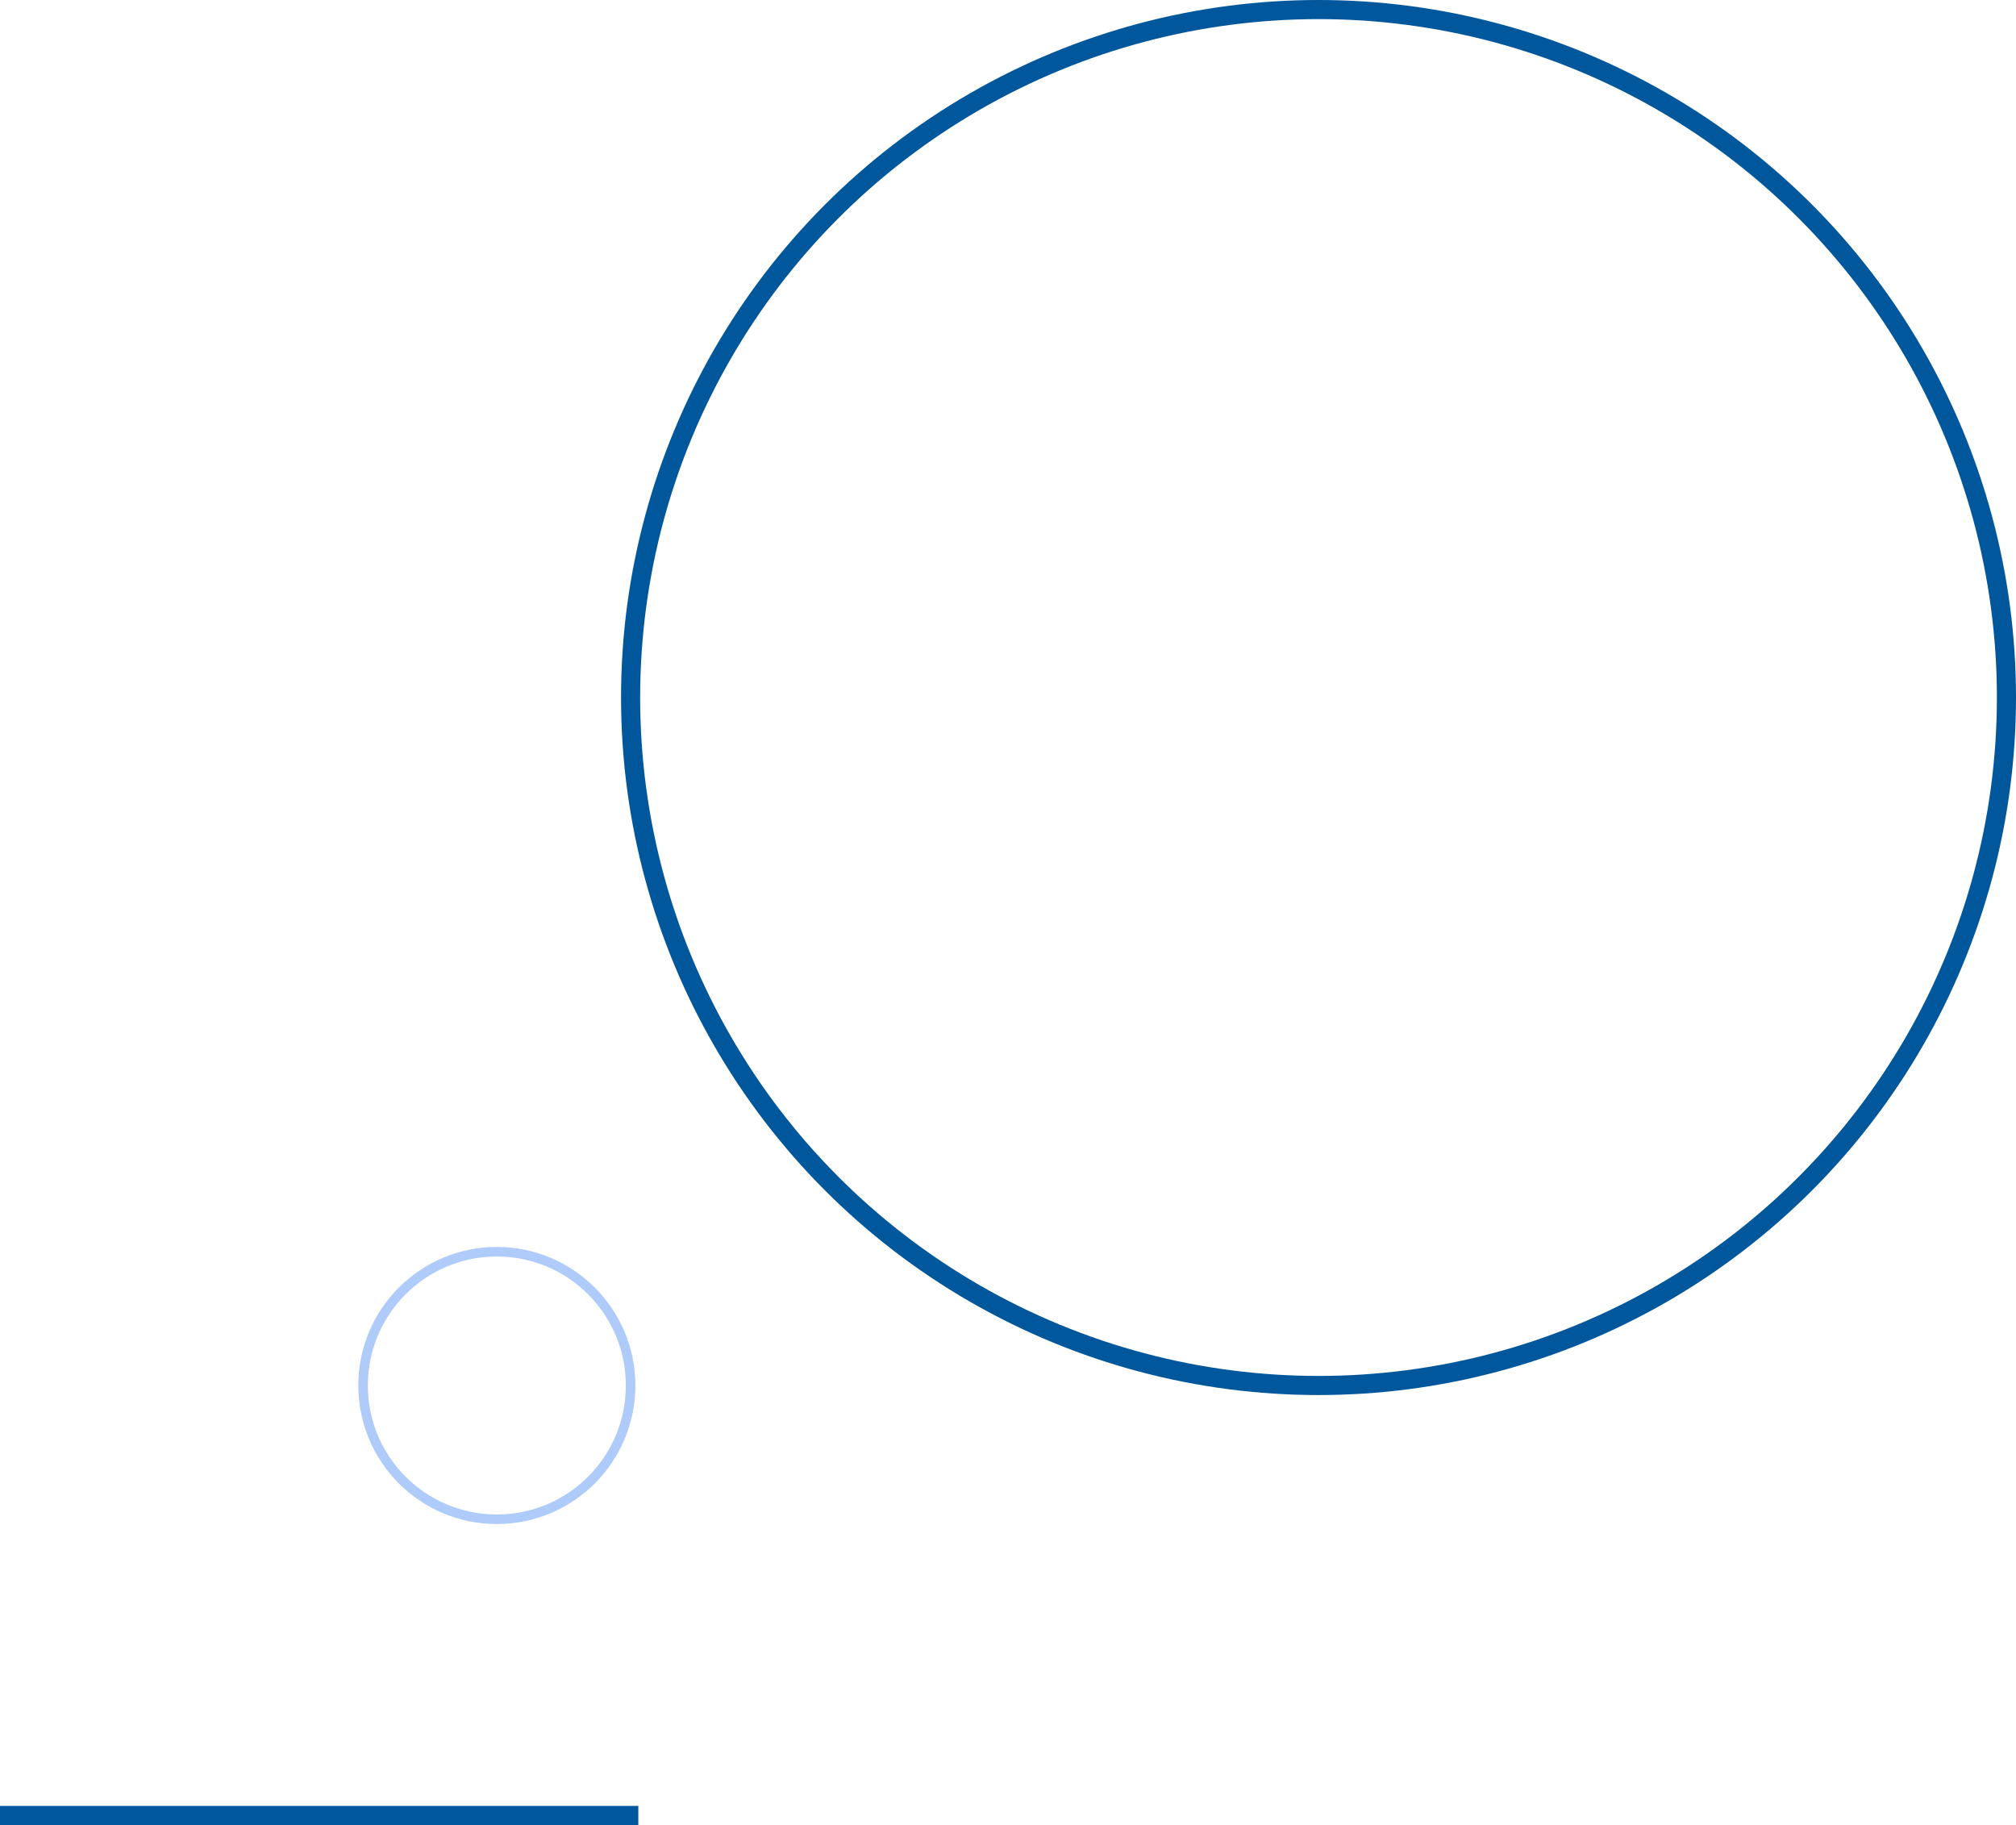 <?xml version="1.0" encoding="UTF-8"?><svg width="211" height="191" xmlns="http://www.w3.org/2000/svg"><g transform="rotate(180 105 96)" fill="none" fill-rule="evenodd"><path d="M144.191 2h363.752" stroke="#01579B" stroke-width="2" stroke-linecap="square"/><circle stroke="#AECBFA" cx="158" cy="47" r="14"/><circle stroke="#01579B" stroke-width="2" cx="72" cy="119" r="72"/></g></svg>